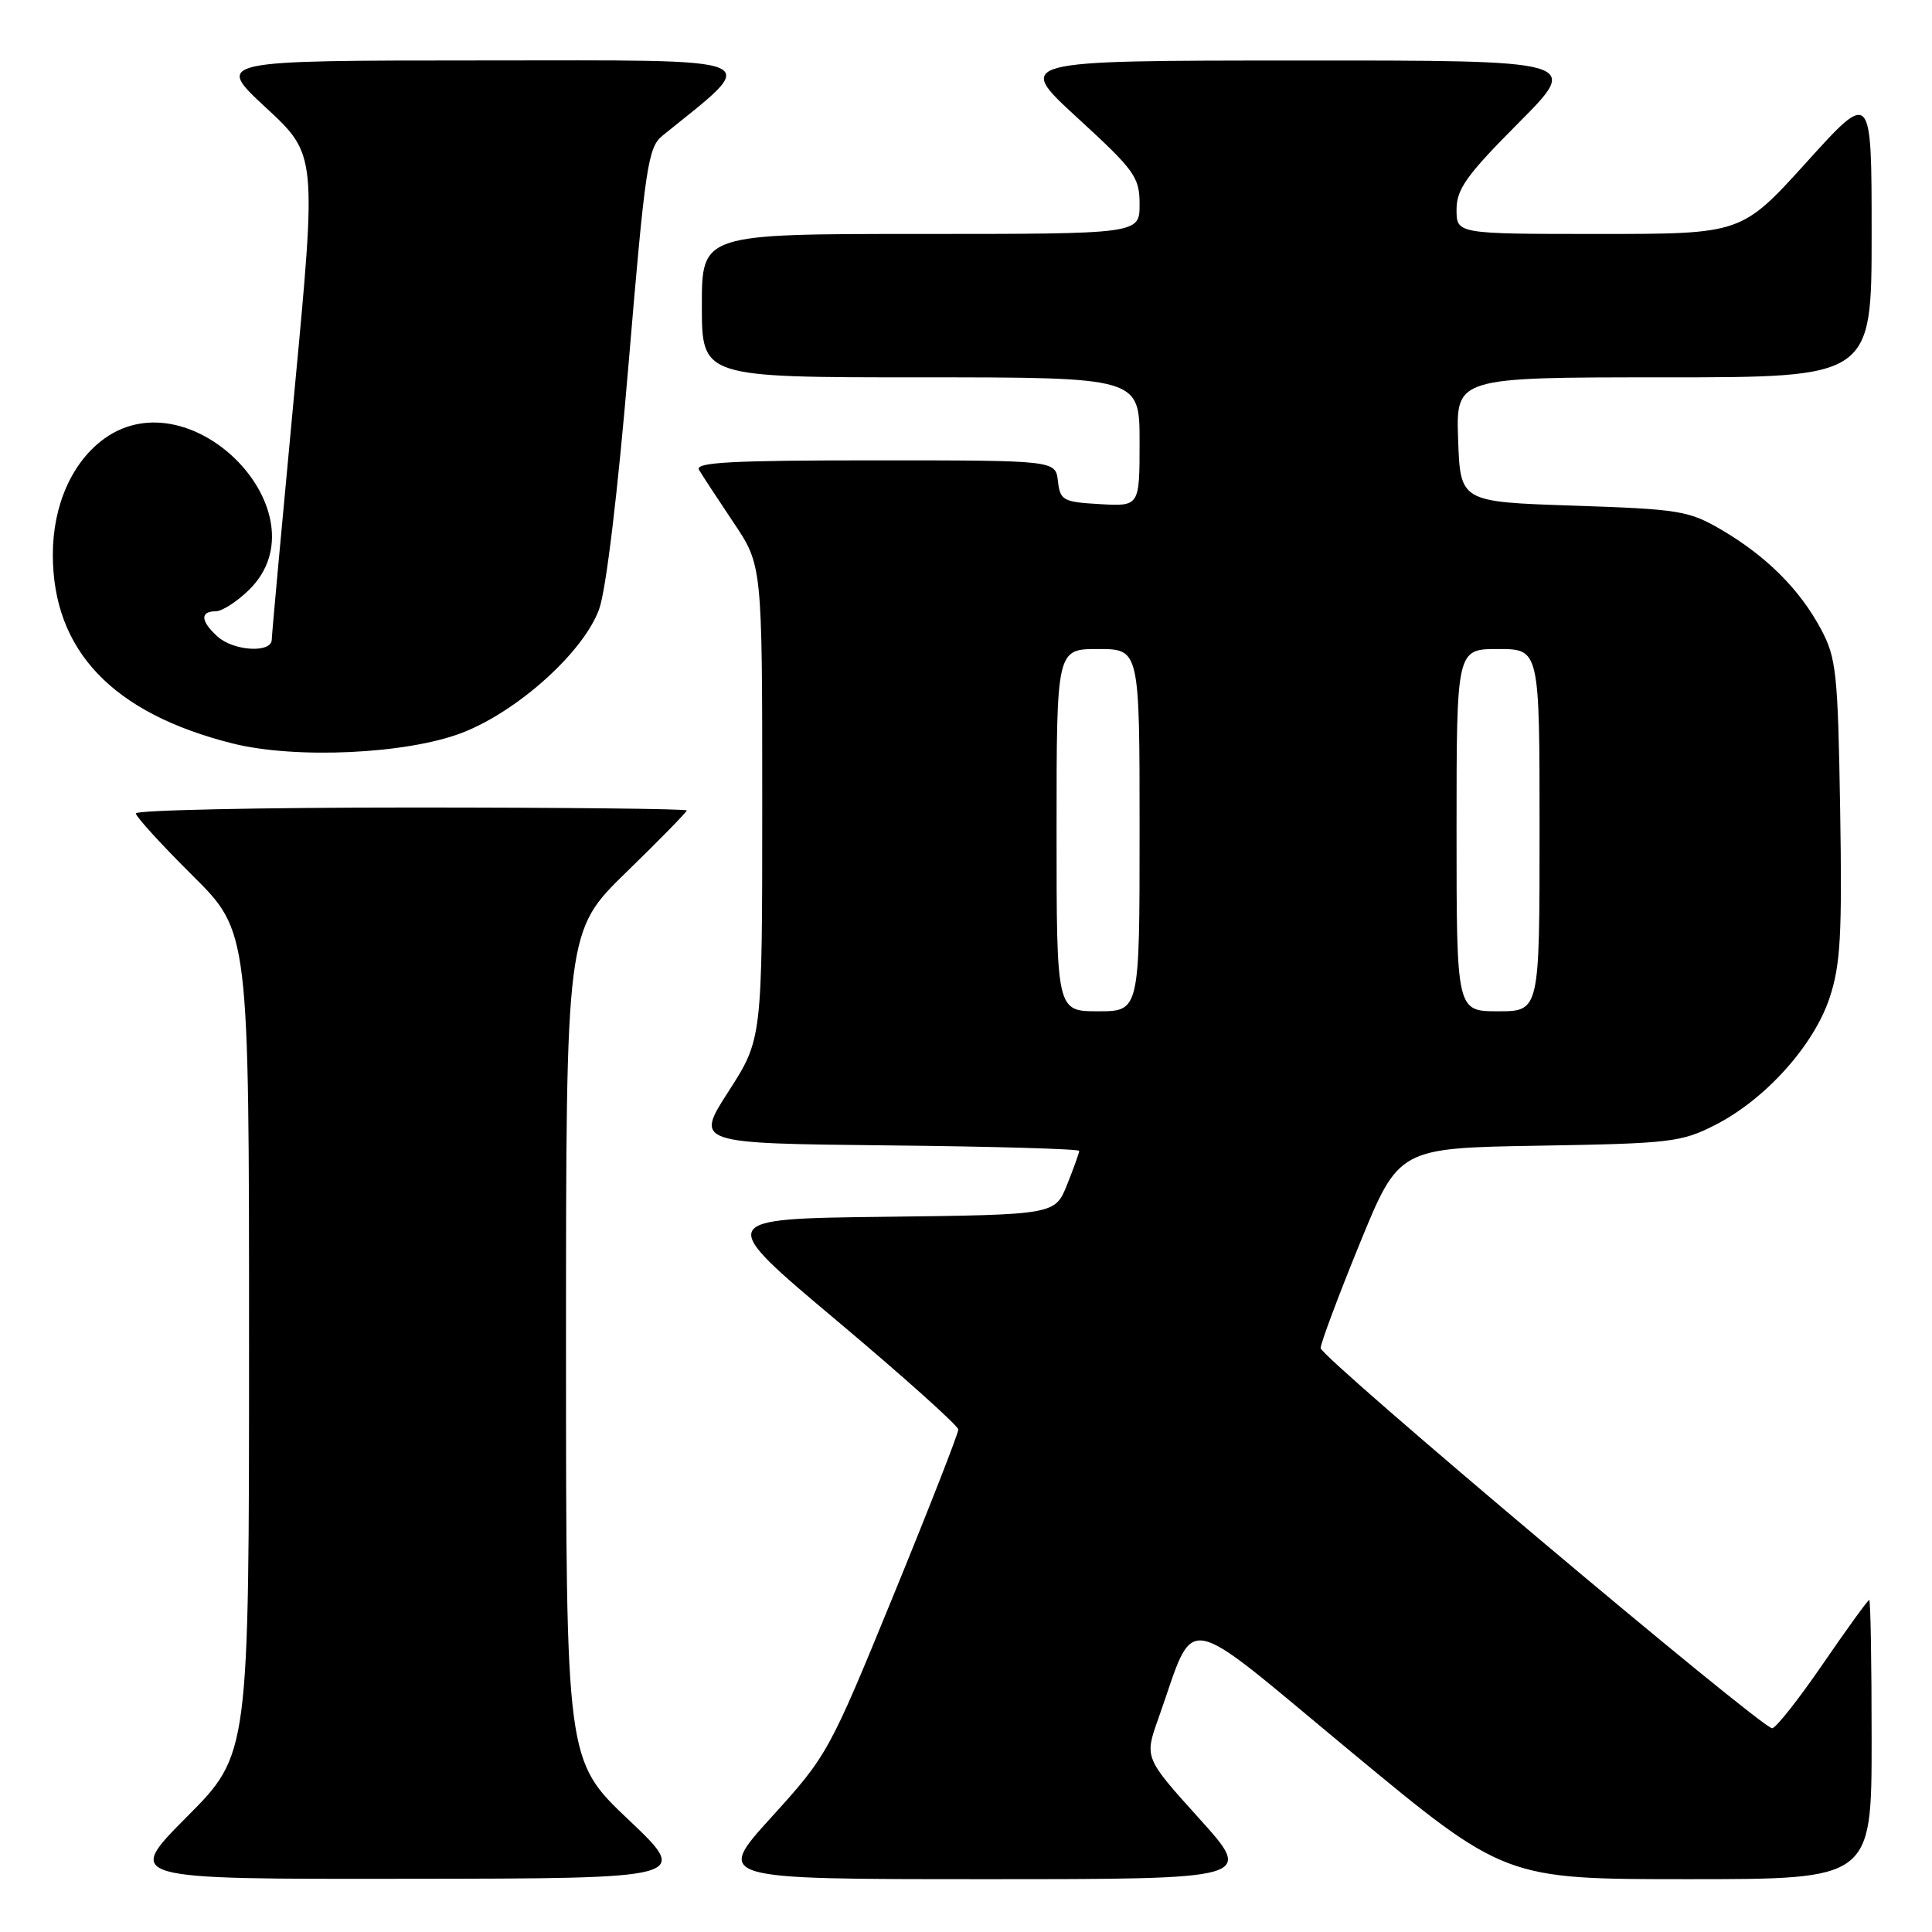 <?xml version="1.0" encoding="UTF-8" standalone="no"?>
<!DOCTYPE svg PUBLIC "-//W3C//DTD SVG 1.1//EN" "http://www.w3.org/Graphics/SVG/1.1/DTD/svg11.dtd" >
<svg xmlns="http://www.w3.org/2000/svg" xmlns:xlink="http://www.w3.org/1999/xlink" version="1.1" viewBox="0 0 256 256">
 <g >
 <path fill="currentColor"
d=" M 83.25 241.09 C 75.00 233.26 75.00 233.26 75.00 178.31 C 75.00 123.35 75.00 123.35 83.00 115.56 C 87.40 111.28 91.00 107.60 91.00 107.39 C 91.00 107.17 74.58 107.00 54.50 107.00 C 34.42 107.00 18.00 107.35 18.00 107.78 C 18.00 108.20 21.37 111.90 25.50 116.00 C 33.00 123.45 33.00 123.45 33.00 177.95 C 33.00 232.46 33.00 232.46 24.77 240.73 C 16.54 249.00 16.54 249.00 54.02 248.95 C 91.50 248.91 91.50 248.91 83.25 241.09 Z  M 158.90 240.96 C 151.64 232.91 151.64 232.91 153.49 227.71 C 158.55 213.47 155.99 213.04 178.95 232.06 C 199.39 249.00 199.39 249.00 223.70 249.00 C 248.00 249.00 248.00 249.00 248.00 230.50 C 248.00 220.32 247.86 212.00 247.68 212.00 C 247.51 212.00 244.74 215.82 241.53 220.50 C 238.32 225.18 235.30 229.00 234.82 229.00 C 233.37 229.00 175.00 179.86 174.99 178.63 C 174.99 178.01 177.31 171.79 180.16 164.81 C 185.35 152.12 185.35 152.12 203.92 151.81 C 221.35 151.52 222.80 151.35 227.30 149.05 C 233.93 145.66 240.33 138.54 242.43 132.22 C 243.88 127.85 244.10 123.90 243.83 107.27 C 243.53 89.13 243.32 87.16 241.29 83.37 C 238.48 78.11 234.09 73.73 228.17 70.24 C 223.78 67.67 222.60 67.47 208.50 67.00 C 193.50 66.50 193.50 66.50 193.21 58.25 C 192.92 50.00 192.92 50.00 220.46 50.00 C 248.00 50.00 248.00 50.00 248.00 30.98 C 248.00 11.96 248.00 11.96 239.39 21.48 C 230.77 31.00 230.77 31.00 211.89 31.00 C 193.00 31.00 193.00 31.00 193.00 27.77 C 193.00 25.06 194.33 23.20 201.23 16.27 C 209.46 8.00 209.46 8.00 171.98 8.02 C 134.50 8.03 134.50 8.03 142.75 15.60 C 150.39 22.61 151.00 23.46 151.00 27.09 C 151.00 31.00 151.00 31.00 122.00 31.00 C 93.00 31.00 93.00 31.00 93.00 40.50 C 93.00 50.00 93.00 50.00 122.00 50.00 C 151.00 50.00 151.00 50.00 151.00 58.55 C 151.00 67.10 151.00 67.10 145.75 66.80 C 140.85 66.52 140.48 66.31 140.18 63.75 C 139.87 61.00 139.87 61.00 115.87 61.00 C 96.96 61.00 92.04 61.26 92.62 62.25 C 93.02 62.94 95.07 66.06 97.17 69.20 C 101.00 74.89 101.00 74.89 101.00 106.28 C 101.00 137.67 101.00 137.67 96.55 144.59 C 92.10 151.50 92.10 151.50 117.55 151.77 C 131.55 151.91 143.00 152.24 143.00 152.50 C 143.00 152.75 142.28 154.76 141.40 156.96 C 139.80 160.96 139.80 160.96 117.31 161.23 C 94.82 161.50 94.82 161.50 110.89 175.00 C 119.73 182.43 126.97 188.92 126.98 189.42 C 126.99 189.93 123.12 199.83 118.38 211.41 C 109.89 232.14 109.64 232.61 102.26 240.74 C 94.75 249.00 94.75 249.00 130.46 249.00 C 166.16 249.00 166.16 249.00 158.90 240.96 Z  M 61.25 97.09 C 68.65 94.22 77.34 86.38 79.39 80.71 C 80.31 78.18 81.87 65.20 83.30 48.09 C 85.49 22.04 85.86 19.53 87.78 17.98 C 100.95 7.31 102.59 8.00 63.89 8.01 C 28.50 8.02 28.50 8.02 35.23 14.26 C 41.97 20.50 41.97 20.50 39.00 52.00 C 37.37 69.33 36.02 84.06 36.01 84.75 C 35.99 86.57 30.97 86.28 28.83 84.35 C 26.58 82.31 26.48 81.00 28.58 81.00 C 29.44 81.00 31.47 79.68 33.08 78.08 C 43.07 68.08 25.52 49.80 13.88 58.08 C 9.58 61.15 7.00 66.92 7.00 73.49 C 7.00 86.19 14.90 94.50 30.77 98.50 C 39.14 100.61 53.93 99.92 61.25 97.09 Z  M 140.00 110.00 C 140.00 86.00 140.00 86.00 145.50 86.00 C 151.00 86.00 151.00 86.00 151.00 110.00 C 151.00 134.00 151.00 134.00 145.50 134.00 C 140.00 134.00 140.00 134.00 140.00 110.00 Z  M 193.00 110.00 C 193.00 86.00 193.00 86.00 198.50 86.00 C 204.00 86.00 204.00 86.00 204.00 110.00 C 204.00 134.00 204.00 134.00 198.50 134.00 C 193.00 134.00 193.00 134.00 193.00 110.00 Z "/>
</g>
</svg>